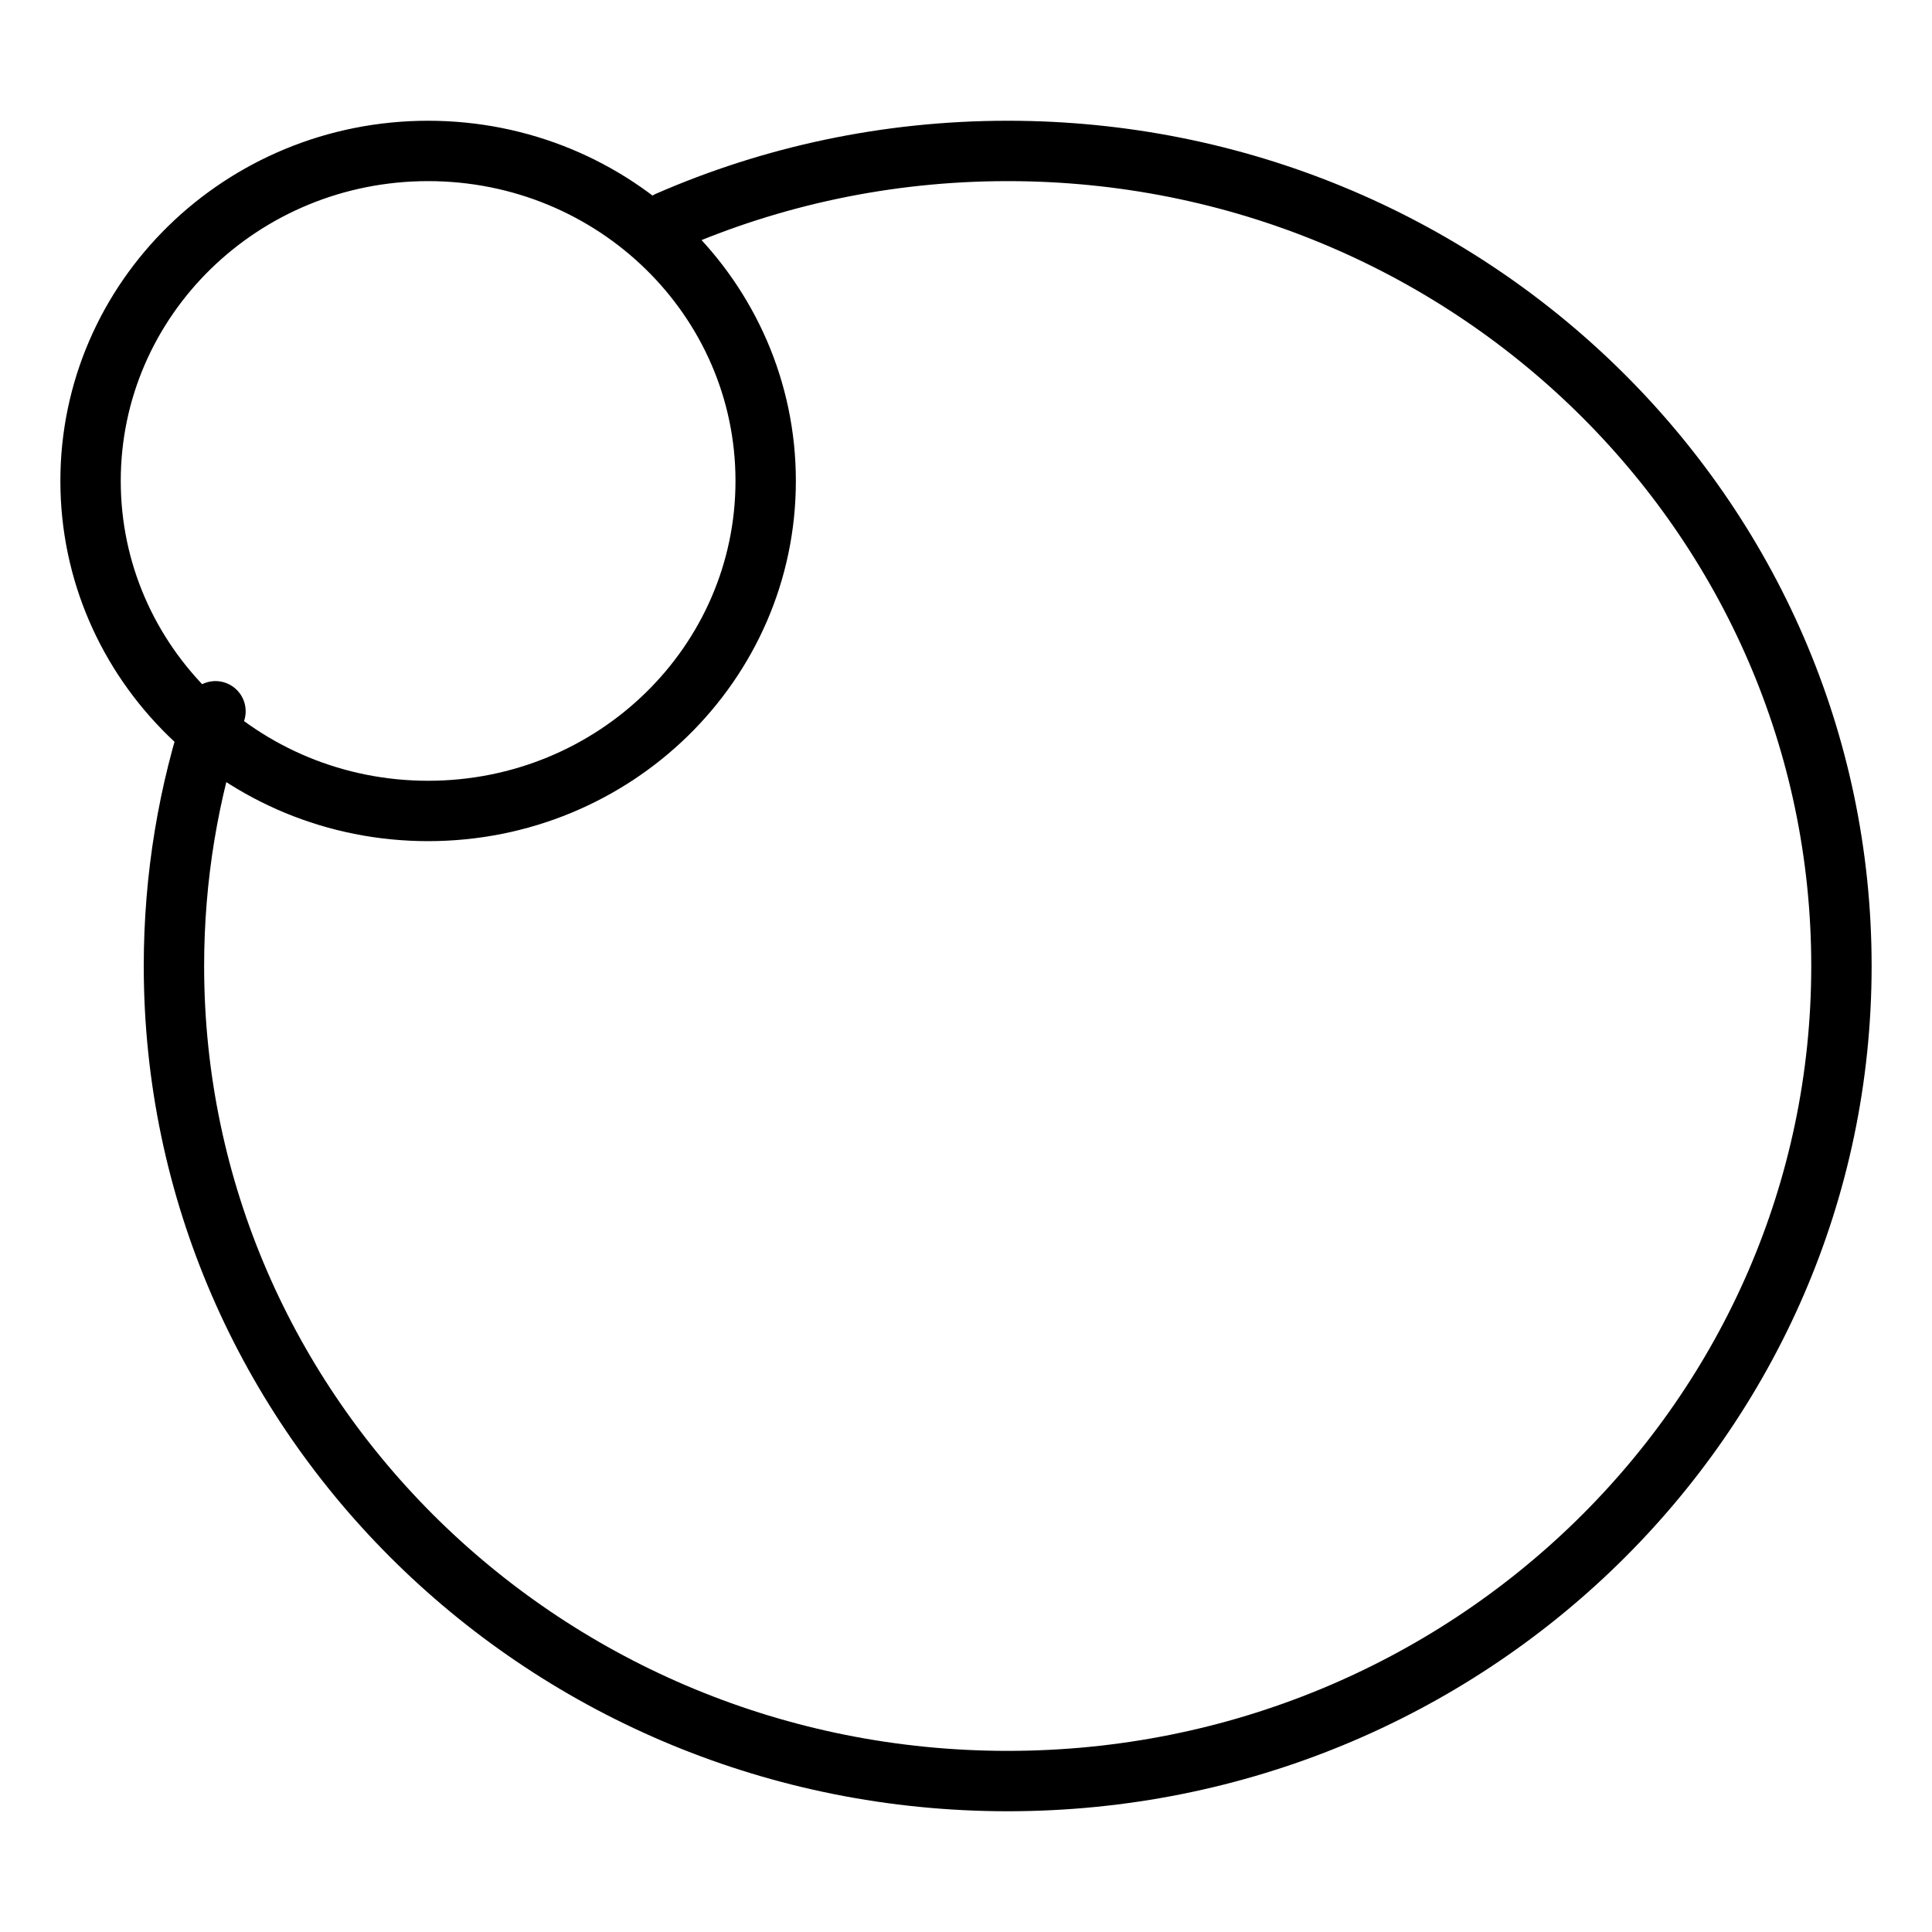 <svg width="32" height="32" viewBox="0 0 32 32" fill="none" xmlns="http://www.w3.org/2000/svg">
<path d="M11.068 3.666C12.785 2.917 14.688 2.5 16.691 2.5C24.317 2.5 30.5 8.544 30.5 16C30.5 23.456 24.317 29.5 16.691 29.5C9.064 29.5 2.881 23.456 2.881 16C2.881 14.527 3.122 13.109 3.569 11.781M12.682 7.966C12.682 4.947 10.179 2.5 7.091 2.5C4.003 2.5 1.5 4.947 1.5 7.966C1.5 10.985 4.003 13.432 7.091 13.432C10.179 13.432 12.682 10.985 12.682 7.966Z" stroke="black" stroke-miterlimit="10" stroke-linecap="round"/>
</svg>

